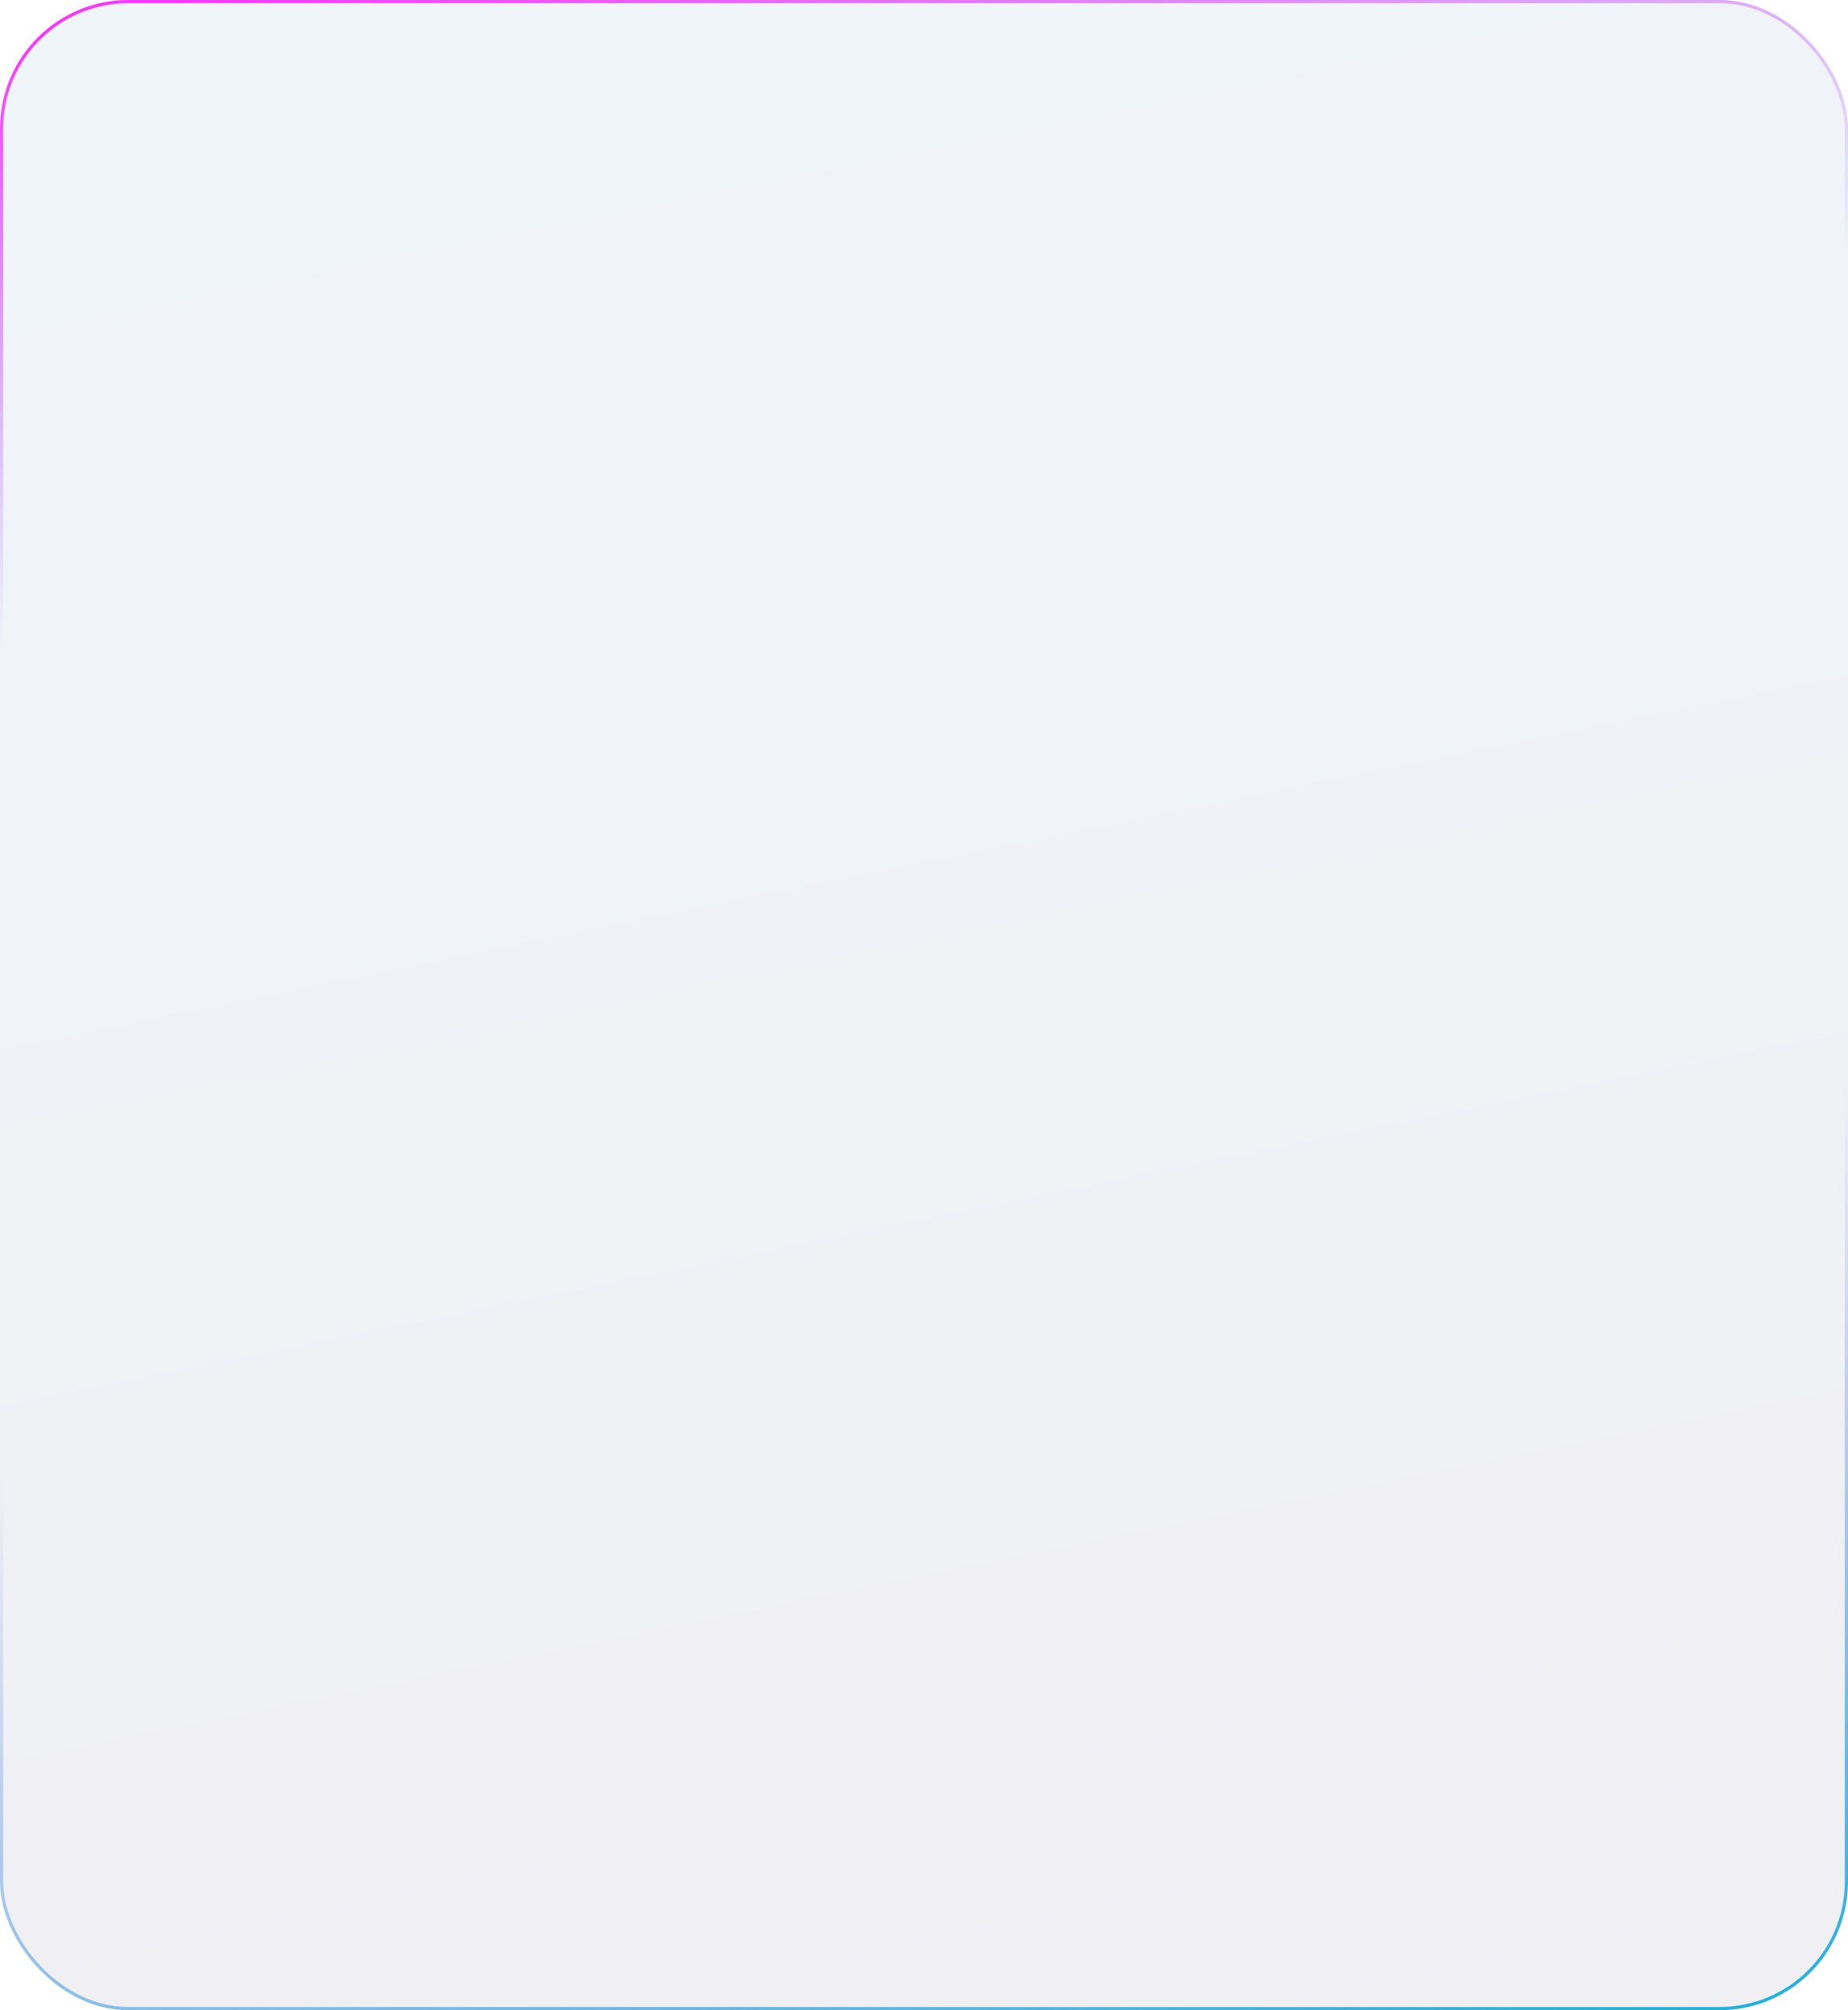 <svg width="504" height="548" viewBox="0 0 504 548" fill="none" xmlns="http://www.w3.org/2000/svg">
<g filter="url(#filter0_b_102_22)">
<rect width="504" height="548" rx="35.025" fill="url(#paint0_linear_102_22)"/>
<rect x="0.438" y="0.438" width="503.124" height="547.124" rx="34.587" stroke="url(#paint1_linear_102_22)" stroke-width="0.876"/>
</g>
<defs>
<filter id="filter0_b_102_22" x="-1110" y="-1110" width="2724" height="2768" filterUnits="userSpaceOnUse" color-interpolation-filters="sRGB">
<feFlood flood-opacity="0" result="BackgroundImageFix"/>
<feGaussianBlur in="BackgroundImage" stdDeviation="555"/>
<feComposite in2="SourceAlpha" operator="in" result="effect1_backgroundBlur_102_22"/>
<feBlend mode="normal" in="SourceGraphic" in2="effect1_backgroundBlur_102_22" result="shape"/>
</filter>
<linearGradient id="paint0_linear_102_22" x1="27.552" y1="6.411" x2="150.206" y2="611.415" gradientUnits="userSpaceOnUse">
<stop stop-color="#3A81BF" stop-opacity="0.08"/>
<stop offset="1" stop-color="#41305A" stop-opacity="0.08"/>
</linearGradient>
<linearGradient id="paint1_linear_102_22" x1="26.88" y1="5.399" x2="158.711" y2="619.008" gradientUnits="userSpaceOnUse">
<stop stop-color="#FB37FF"/>
<stop offset="0.26" stop-color="#9B6FEE" stop-opacity="0"/>
<stop offset="0.609" stop-color="#7B7FEA" stop-opacity="0"/>
<stop offset="1" stop-color="#1BB2DE"/>
</linearGradient>
</defs>
</svg>
